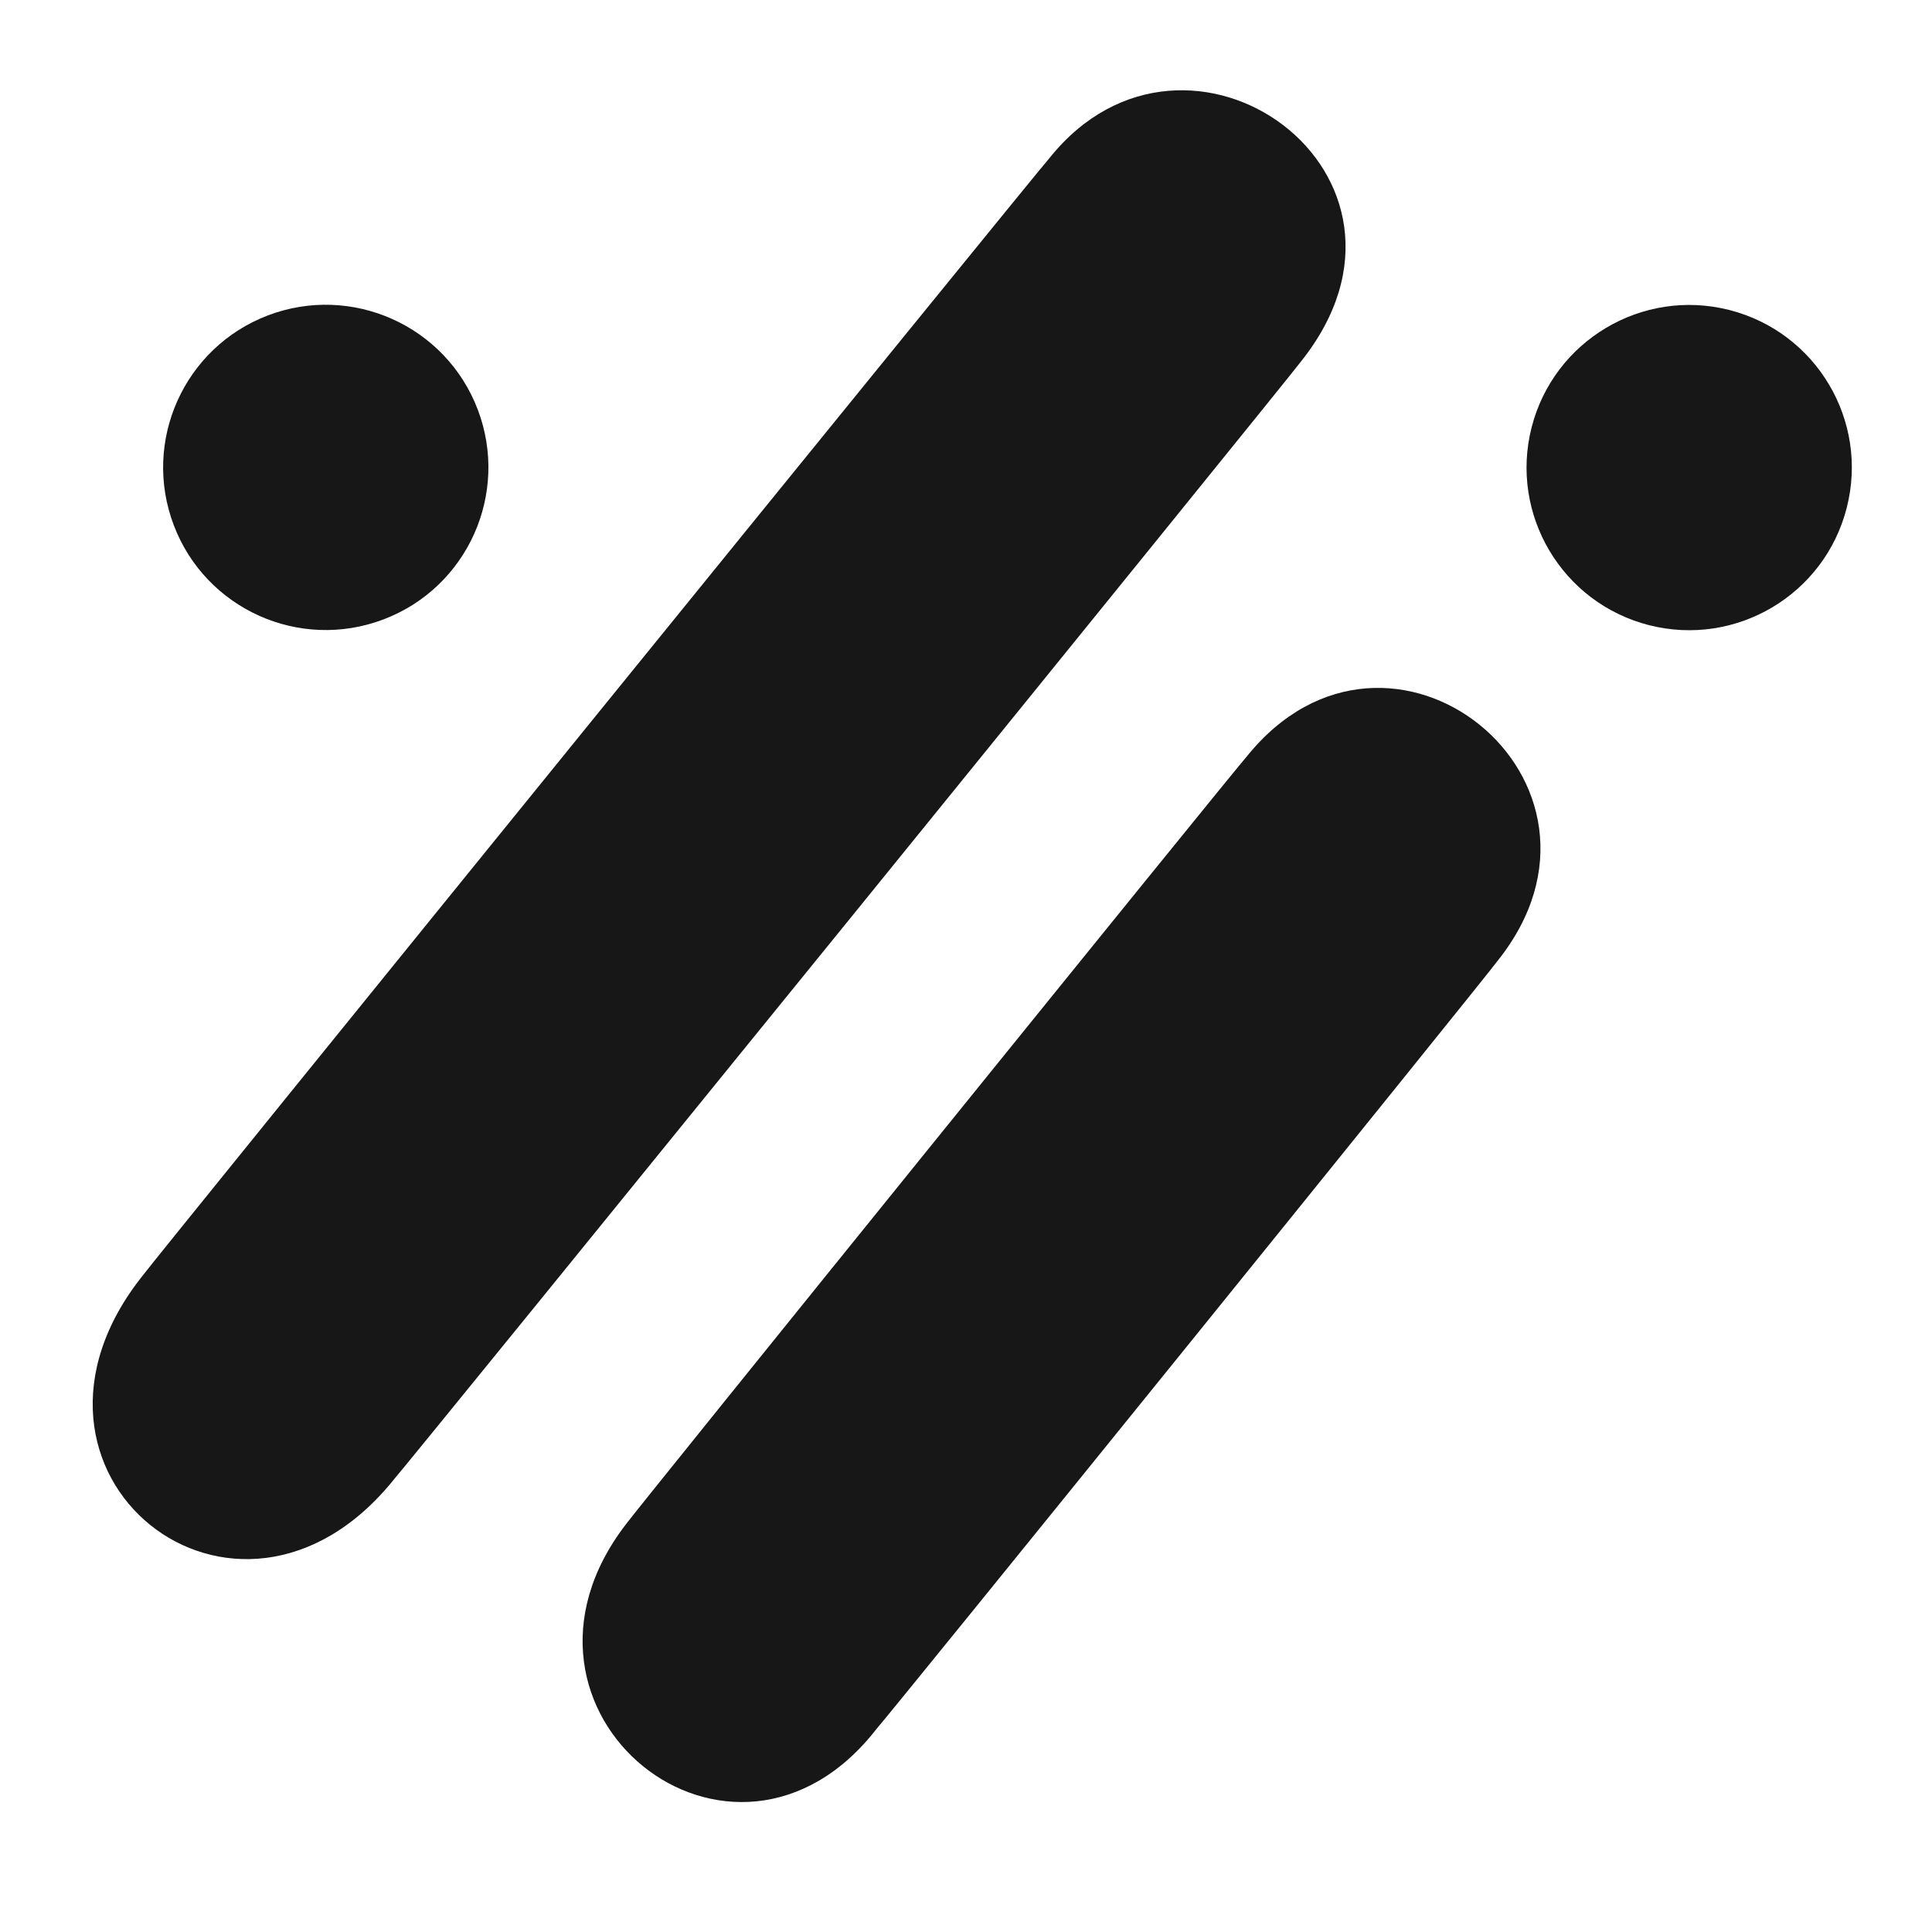 <svg width="24" height="24" viewBox="0 0 24 24" fill="none" xmlns="http://www.w3.org/2000/svg">
<path d="M22.941 6.307C23.217 5.226 22.564 4.127 21.483 3.851C20.402 3.576 19.302 4.229 19.026 5.31C18.751 6.391 19.404 7.49 20.485 7.766C21.566 8.041 22.666 7.388 22.941 6.307Z" fill="#181717"/>
<path d="M16.157 4.496C18.024 2.167 14.751 -0.174 13.04 1.96C12.944 2.056 1.853 15.725 1.778 15.839C-0.193 18.298 2.942 20.811 4.895 18.376C4.99 18.279 16.082 4.61 16.157 4.496Z" fill="#181717"/>
<path d="M18.601 11.939C20.393 9.704 17.257 7.191 15.485 9.401C15.389 9.498 7.854 18.817 7.778 18.932C5.975 21.267 9.11 23.78 10.894 21.47C10.991 21.373 18.526 12.054 18.601 11.939Z" fill="#181717"/>
<path d="M4.765 7.694C5.808 7.298 6.331 6.131 5.935 5.088C5.538 4.045 4.371 3.522 3.328 3.918C2.286 4.315 1.762 5.482 2.159 6.525C2.555 7.567 3.722 8.091 4.765 7.694Z" fill="#181717"/>
</svg>
